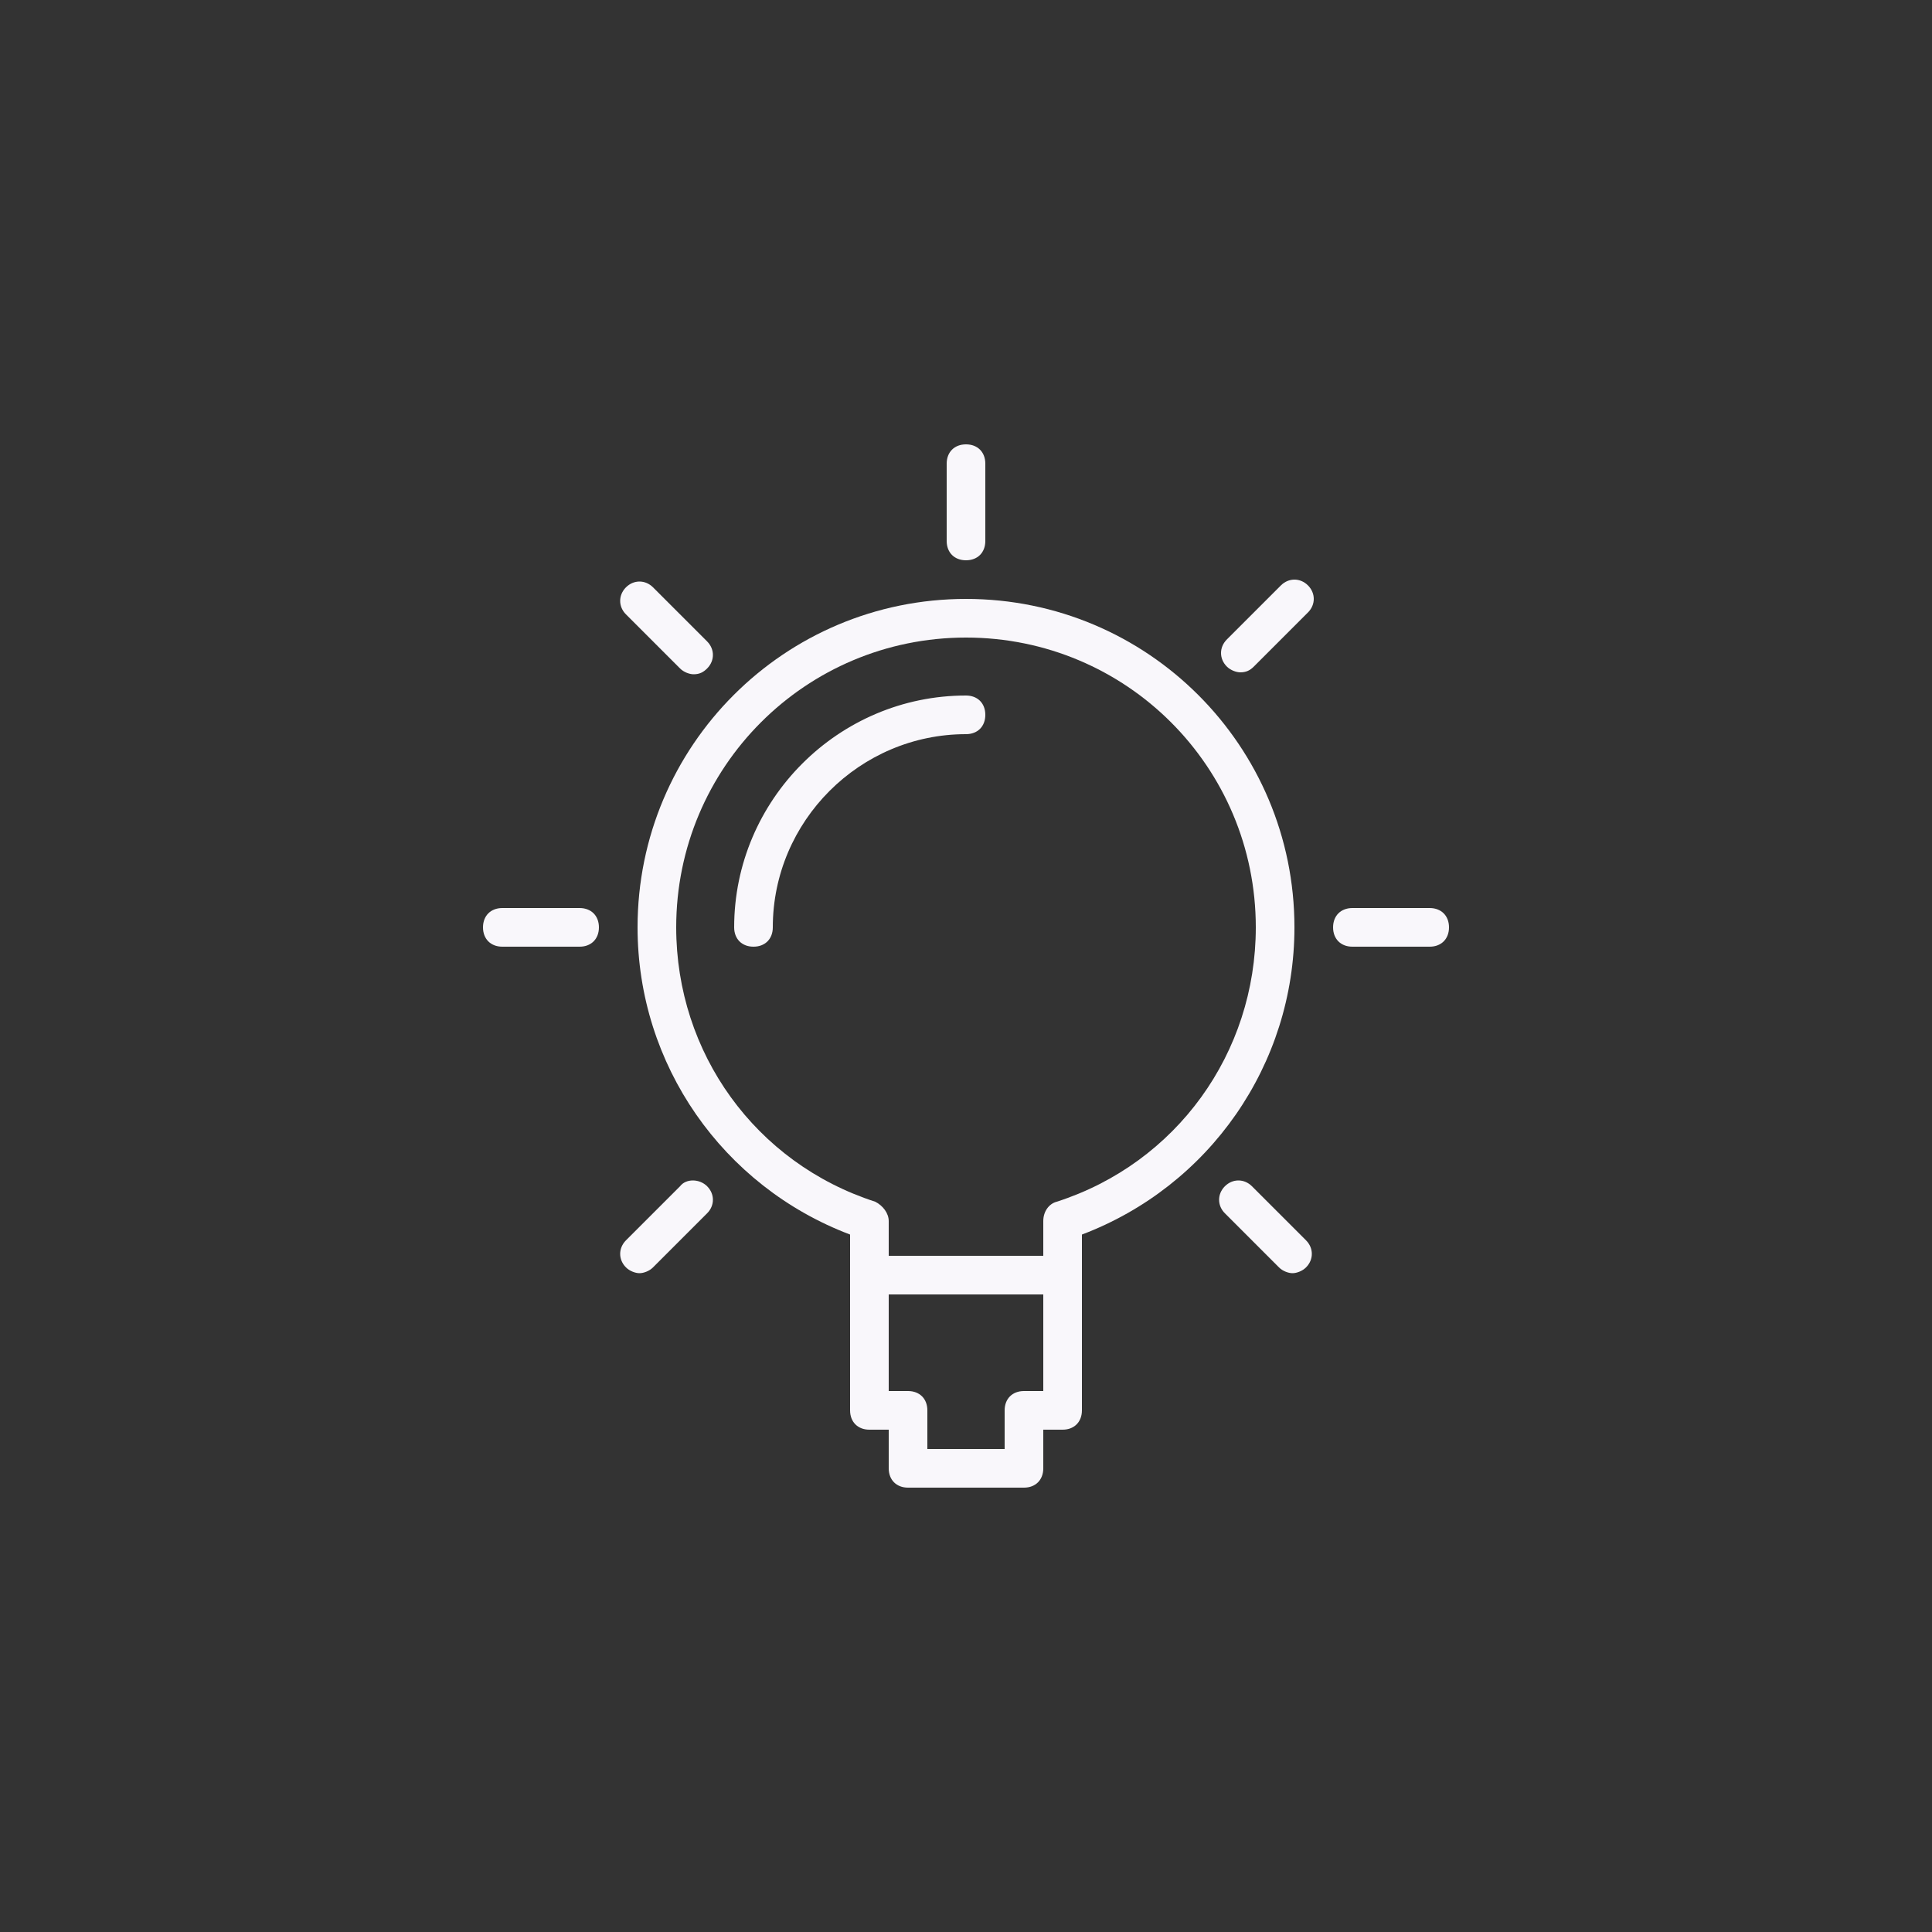 <?xml version="1.0" encoding="utf-8"?>
<!-- Generator: Adobe Illustrator 21.0.0, SVG Export Plug-In . SVG Version: 6.00 Build 0)  -->
<svg version="1.1" id="Layer_1" xmlns="http://www.w3.org/2000/svg" xmlns:xlink="http://www.w3.org/1999/xlink" x="0px" y="0px"
	 viewBox="0 0 100 100" style="enable-background:new 0 0 100 100;" xml:space="preserve">
<rect x="0" y="0" width="100" height="100" fill="#333333" stroke="none"/>
<style type="text/css">
	.st0{clip-path:url(#SVGID_2_);fill:#F9F7FB;}
	.st1{clip-path:url(#SVGID_4_);fill:#F9F7FB;}
	.st2{clip-path:url(#SVGID_6_);fill:#F9F7FB;}
	.st3{clip-path:url(#SVGID_8_);fill:#F9F7FB;}
	.st4{clip-path:url(#SVGID_10_);fill:#F9F7FB;}
	.st5{clip-path:url(#SVGID_12_);fill:#F9F7FB;}
	.st6{clip-path:url(#SVGID_14_);fill:#F9F7FB;}
	.st7{clip-path:url(#SVGID_16_);fill:#F9F7FB;}
	.st8{clip-path:url(#SVGID_18_);fill:#F9F7FB;}
	.st9{clip-path:url(#SVGID_20_);fill:#F9F7FB;}
	.st10{clip-path:url(#SVGID_22_);fill:#F9F7FB;}
	.st11{clip-path:url(#SVGID_24_);fill:#F9F7FB;}
	.st12{clip-path:url(#SVGID_26_);fill:#F9F7FB;}
	.st13{clip-path:url(#SVGID_28_);fill:#F9F7FB;}
	.st14{clip-path:url(#SVGID_30_);fill:#F9F7FB;}
	.st15{clip-path:url(#SVGID_32_);fill:#F9F7FB;}
	.st16{clip-path:url(#SVGID_34_);fill:#F9F7FB;}
	.st17{clip-path:url(#SVGID_36_);fill:#F9F7FB;}
	.st18{clip-path:url(#SVGID_38_);fill:#F9F7FB;}
	.st19{clip-path:url(#SVGID_40_);fill:#F9F7FB;}
	.st20{clip-path:url(#SVGID_42_);fill:#F9F7FB;}
	.st21{clip-path:url(#SVGID_44_);fill:#F9F7FB;}
	.st22{clip-path:url(#SVGID_46_);fill:#F9F7FB;}
	.st23{clip-path:url(#SVGID_48_);fill:#F9F7FB;}
	.st24{clip-path:url(#SVGID_50_);fill:#F9F7FB;}
	.st25{clip-path:url(#SVGID_52_);fill:#F9F7FB;}
	.st26{clip-path:url(#SVGID_54_);fill:#F9F7FB;}
</style>
<g>
	<g>
		<defs>
			<path id="SVGID_1_" d="M54.7,62.2c-0.4,0.1-0.7,0.5-0.7,1V65h-8v-1.8c0-0.4-0.3-0.8-0.7-1C39.1,60.2,35,54.5,35,48
				c0-8.3,6.7-15,15-15s15,6.7,15,15C65,54.5,60.9,60.2,54.7,62.2z M53,72c-0.6,0-1,0.4-1,1v2h-4v-2c0-0.6-0.4-1-1-1h-1v-5h8v5H53z
				 M50,31c-9.4,0-17,7.6-17,17c0,7.1,4.4,13.4,11,15.9V73c0,0.6,0.4,1,1,1h1v2c0,0.6,0.4,1,1,1h6c0.6,0,1-0.4,1-1v-2h1
				c0.6,0,1-0.4,1-1v-9.1c6.6-2.5,11-8.8,11-15.9C67,38.6,59.4,31,50,31z"/>
		</defs>
		<clipPath id="SVGID_2_">
			<use xlink:href="#SVGID_1_"  style="overflow:visible;"/>
		</clipPath>
		<rect x="28" y="26" class="st0" width="44" height="56"/>
	</g>
	<g>
		<defs>
			<path id="SVGID_3_" d="M50,29c0.6,0,1-0.4,1-1v-4c0-0.6-0.4-1-1-1s-1,0.4-1,1v4C49,28.6,49.4,29,50,29z"/>
		</defs>
		<clipPath id="SVGID_4_">
			<use xlink:href="#SVGID_3_"  style="overflow:visible;"/>
		</clipPath>
		<rect x="44" y="18" class="st1" width="12" height="16"/>
	</g>
	<g>
		<defs>
			<path id="SVGID_5_" d="M74,47h-4c-0.6,0-1,0.4-1,1s0.4,1,1,1h4c0.6,0,1-0.4,1-1S74.6,47,74,47z"/>
		</defs>
		<clipPath id="SVGID_6_">
			<use xlink:href="#SVGID_5_"  style="overflow:visible;"/>
		</clipPath>
		<rect x="64" y="42" class="st2" width="16" height="12"/>
	</g>
	<g>
		<defs>
			<path id="SVGID_7_" d="M30,47h-4c-0.6,0-1,0.4-1,1s0.4,1,1,1h4c0.6,0,1-0.4,1-1S30.6,47,30,47z"/>
		</defs>
		<clipPath id="SVGID_8_">
			<use xlink:href="#SVGID_7_"  style="overflow:visible;"/>
		</clipPath>
		<rect x="20" y="42" class="st3" width="16" height="12"/>
	</g>
	<g>
		<defs>
			<path id="SVGID_9_" d="M66.3,30.3l-2.8,2.8c-0.4,0.4-0.4,1,0,1.4c0.2,0.2,0.5,0.3,0.7,0.3c0.3,0,0.5-0.1,0.7-0.3l2.8-2.8
				c0.4-0.4,0.4-1,0-1.4C67.3,29.9,66.7,29.9,66.3,30.3z"/>
		</defs>
		<clipPath id="SVGID_10_">
			<use xlink:href="#SVGID_9_"  style="overflow:visible;"/>
		</clipPath>
		<rect x="58.1" y="25" class="st4" width="14.8" height="14.8"/>
	</g>
	<g>
		<defs>
			<path id="SVGID_11_" d="M35.2,61.4l-2.8,2.8c-0.4,0.4-0.4,1,0,1.4c0.2,0.2,0.5,0.3,0.7,0.3s0.5-0.1,0.7-0.3l2.8-2.8
				c0.4-0.4,0.4-1,0-1.4C36.2,61,35.5,61,35.2,61.4z"/>
		</defs>
		<clipPath id="SVGID_12_">
			<use xlink:href="#SVGID_11_"  style="overflow:visible;"/>
		</clipPath>
		<rect x="27" y="56.1" class="st5" width="14.8" height="14.8"/>
	</g>
	<g>
		<defs>
			<path id="SVGID_13_" d="M64.8,61.4c-0.4-0.4-1-0.4-1.4,0c-0.4,0.4-0.4,1,0,1.4l2.8,2.8c0.2,0.2,0.5,0.3,0.7,0.3s0.5-0.1,0.7-0.3
				c0.4-0.4,0.4-1,0-1.4L64.8,61.4z"/>
		</defs>
		<clipPath id="SVGID_14_">
			<use xlink:href="#SVGID_13_"  style="overflow:visible;"/>
		</clipPath>
		<rect x="58.1" y="56.1" class="st6" width="14.8" height="14.8"/>
	</g>
	<g>
		<defs>
			<path id="SVGID_15_" d="M35.2,34.6c0.2,0.2,0.5,0.3,0.7,0.3c0.3,0,0.5-0.1,0.7-0.3c0.4-0.4,0.4-1,0-1.4l-2.8-2.8
				c-0.4-0.4-1-0.4-1.4,0c-0.4,0.4-0.4,1,0,1.4L35.2,34.6z"/>
		</defs>
		<clipPath id="SVGID_16_">
			<use xlink:href="#SVGID_15_"  style="overflow:visible;"/>
		</clipPath>
		<rect x="27" y="25" class="st7" width="14.8" height="14.8"/>
	</g>
	<g>
		<defs>
			<path id="SVGID_17_" d="M50,36c-6.6,0-12,5.4-12,12c0,0.6,0.4,1,1,1s1-0.4,1-1c0-5.5,4.5-10,10-10c0.6,0,1-0.4,1-1S50.6,36,50,36
				z"/>
		</defs>
		<clipPath id="SVGID_18_">
			<use xlink:href="#SVGID_17_"  style="overflow:visible;"/>
		</clipPath>
		<rect x="33" y="31" class="st8" width="23" height="23"/>
	</g>
</g>
</svg>
